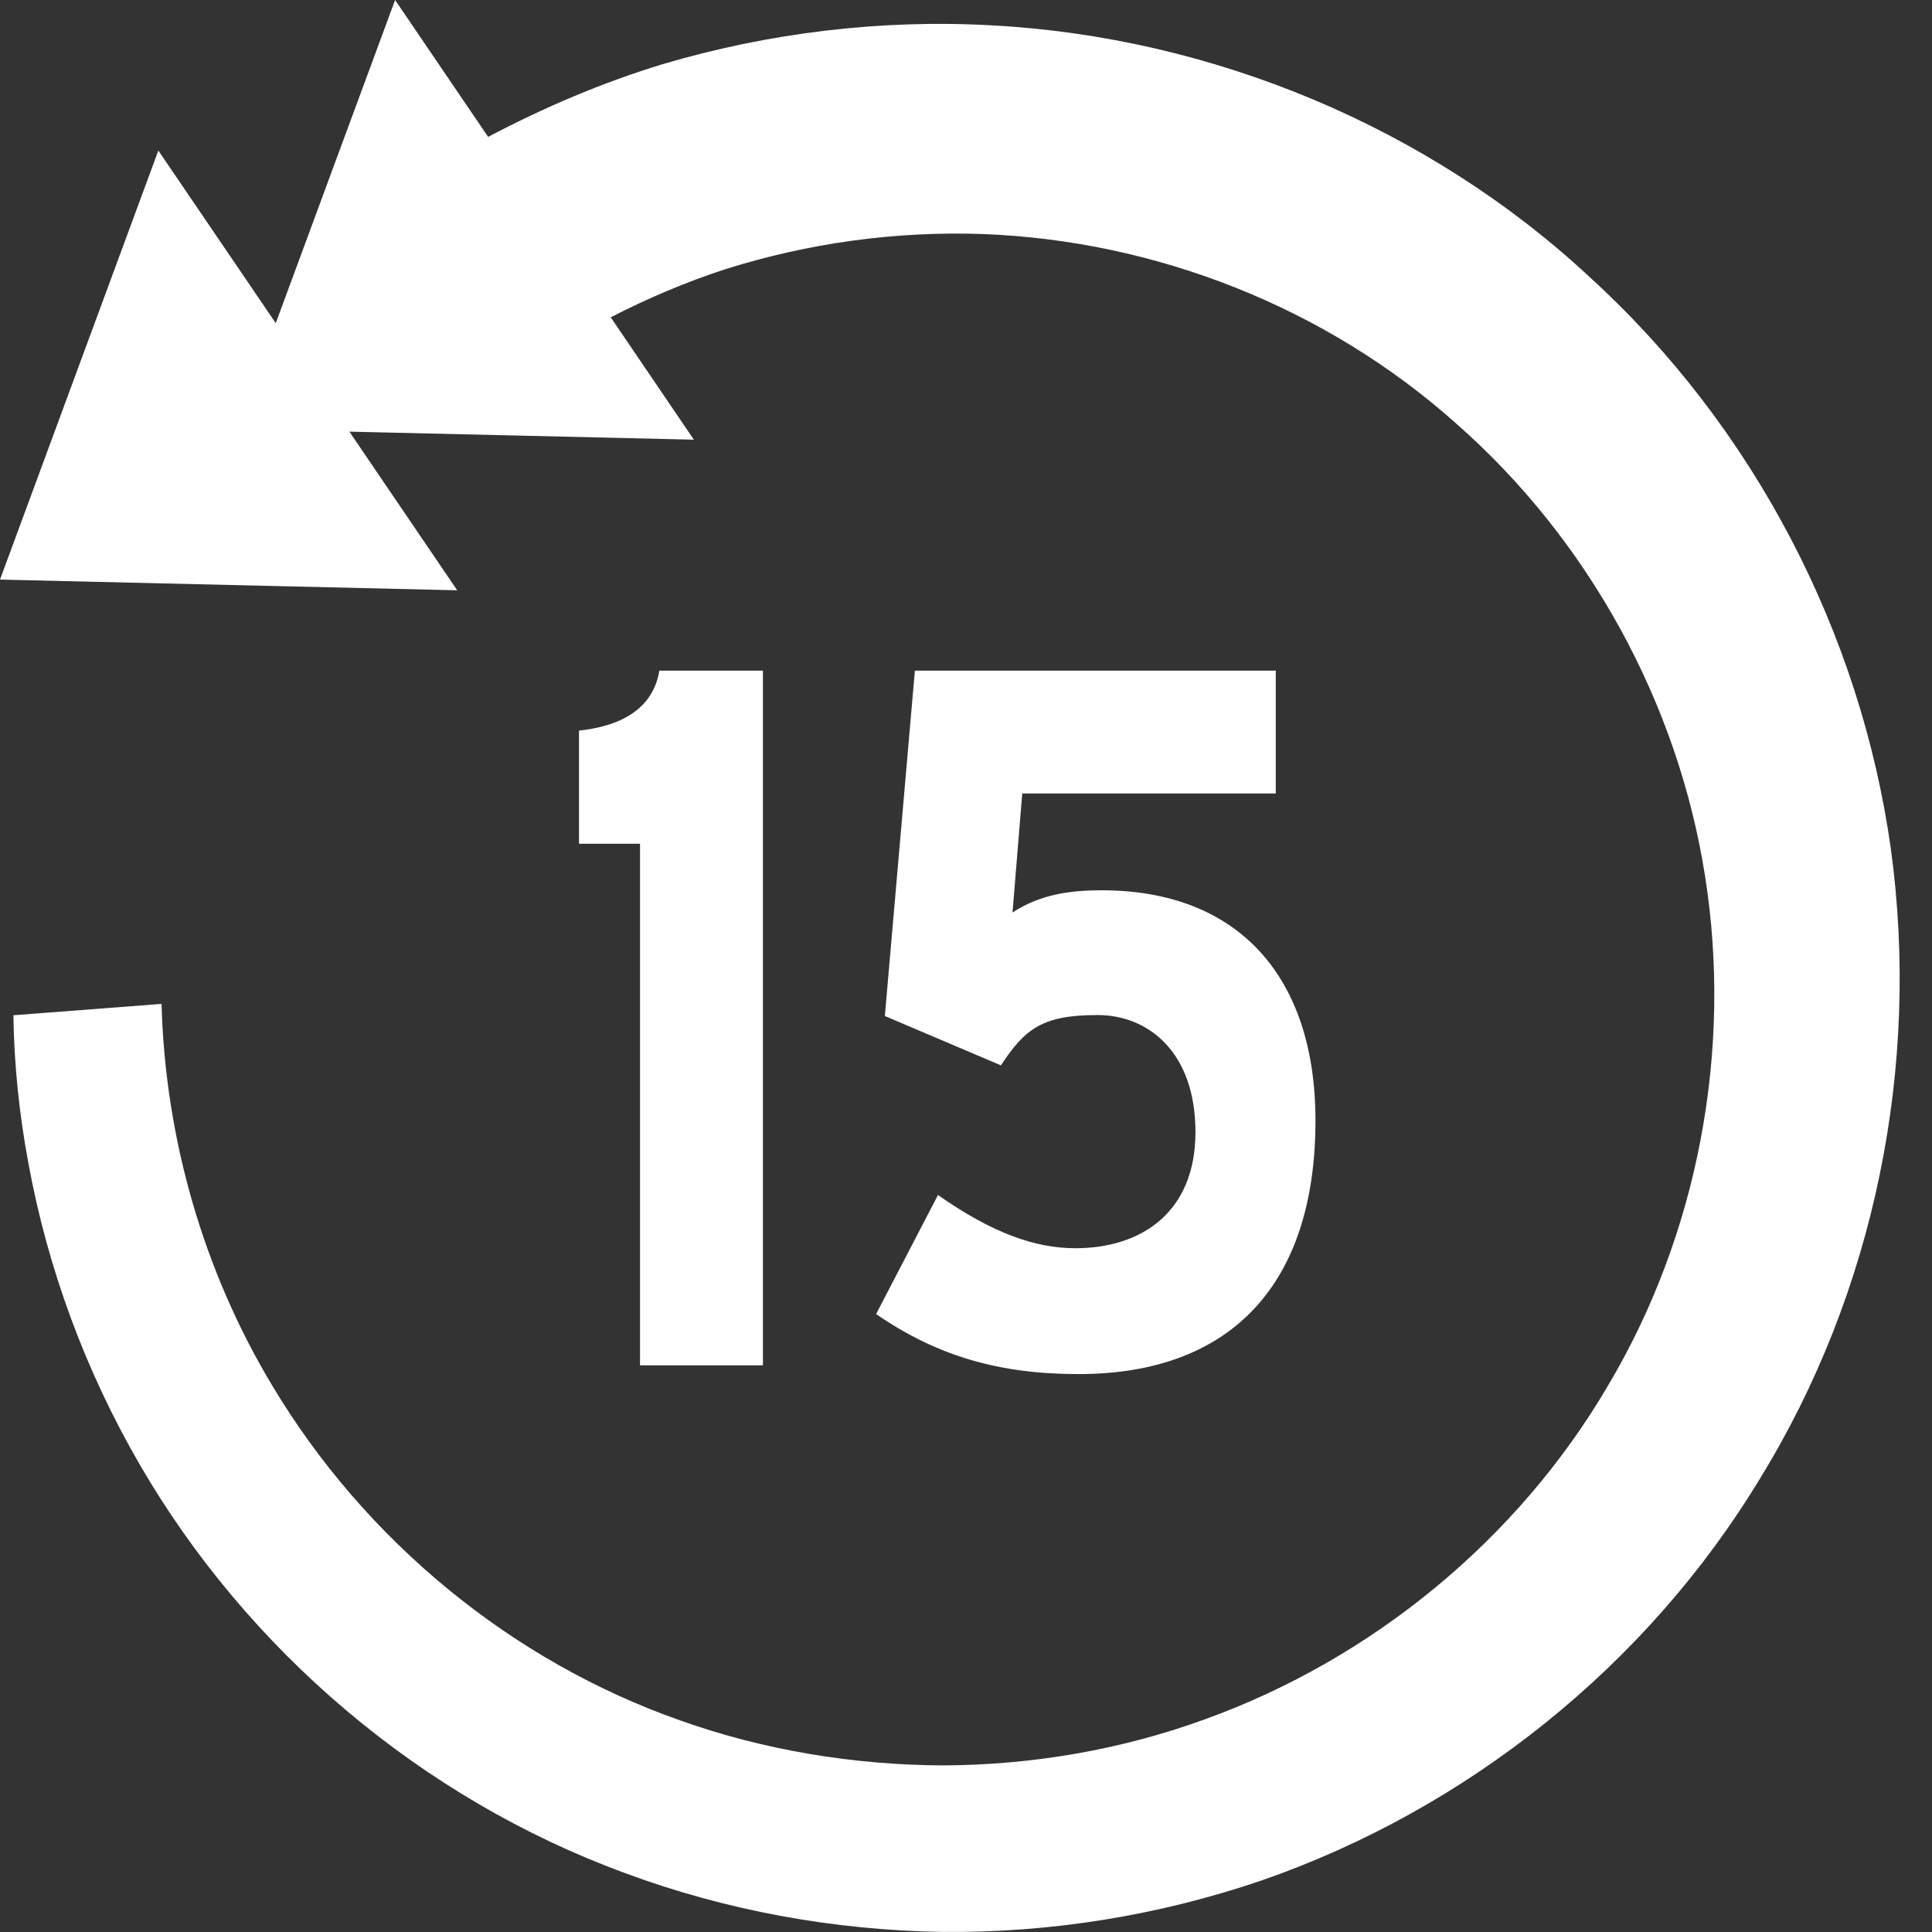 <svg width="26" height="26" viewBox="0 0 26 26" fill="none" xmlns="http://www.w3.org/2000/svg">
<rect x="0" y="0" width="26" height="26" fill="#333333" stroke="none"/>
<g clip-path="url(#clip0_17643_40401)">
<path d="M5.317 0L3.711 4.349L2.131 2.026L0 7.8L6.153 7.944L4.702 5.809L9.338 5.917L8.219 4.27C8.717 4.014 9.234 3.794 9.767 3.621C10.876 3.272 12.043 3.11 13.21 3.149C15.549 3.233 17.854 4.138 19.607 5.709C21.375 7.266 22.582 9.458 22.947 11.797C23.316 14.136 22.852 16.618 21.631 18.662C20.424 20.715 18.469 22.325 16.214 23.138C15.091 23.547 13.895 23.753 12.693 23.758C11.497 23.753 10.284 23.556 9.152 23.152C6.882 22.355 4.912 20.73 3.667 18.652C2.736 17.106 2.223 15.317 2.174 13.51L0.18 13.663C0.19 14.328 0.259 14.998 0.382 15.653C0.643 17.076 1.15 18.449 1.878 19.705C3.331 22.212 5.67 24.201 8.408 25.206C9.772 25.713 11.22 25.975 12.678 25.999C14.136 26.014 15.598 25.778 16.982 25.305C19.745 24.345 22.163 22.414 23.685 19.898C25.227 17.391 25.846 14.353 25.447 11.428C25.038 8.502 23.591 5.734 21.4 3.735C19.228 1.711 16.313 0.499 13.344 0.341C11.856 0.258 10.349 0.44 8.916 0.864C8.103 1.112 7.32 1.446 6.569 1.842L5.317 0ZM8.873 9.025C8.795 9.507 8.404 9.767 7.792 9.832V11.355H8.612H8.613V18.374H10.267V9.025H8.873ZM12.312 9.025L11.908 13.673L13.47 14.337C13.796 13.842 14.03 13.66 14.772 13.66C15.449 13.66 16.088 14.155 16.088 15.236C16.088 16.316 15.358 16.798 14.473 16.798C13.939 16.798 13.365 16.602 12.623 16.082L11.79 17.684C12.623 18.257 13.458 18.491 14.513 18.492C16.57 18.492 17.703 17.281 17.703 15.081C17.703 13.14 16.661 11.981 14.825 11.981C14.408 11.981 14.004 12.033 13.626 12.28L13.757 10.678H17.169V9.025H12.312Z" fill="white"/>
</g>
<defs>
<clipPath id="clip0_17643_40401">
<rect width="26" height="26" fill="white"/>
</clipPath>
</defs>
</svg>
